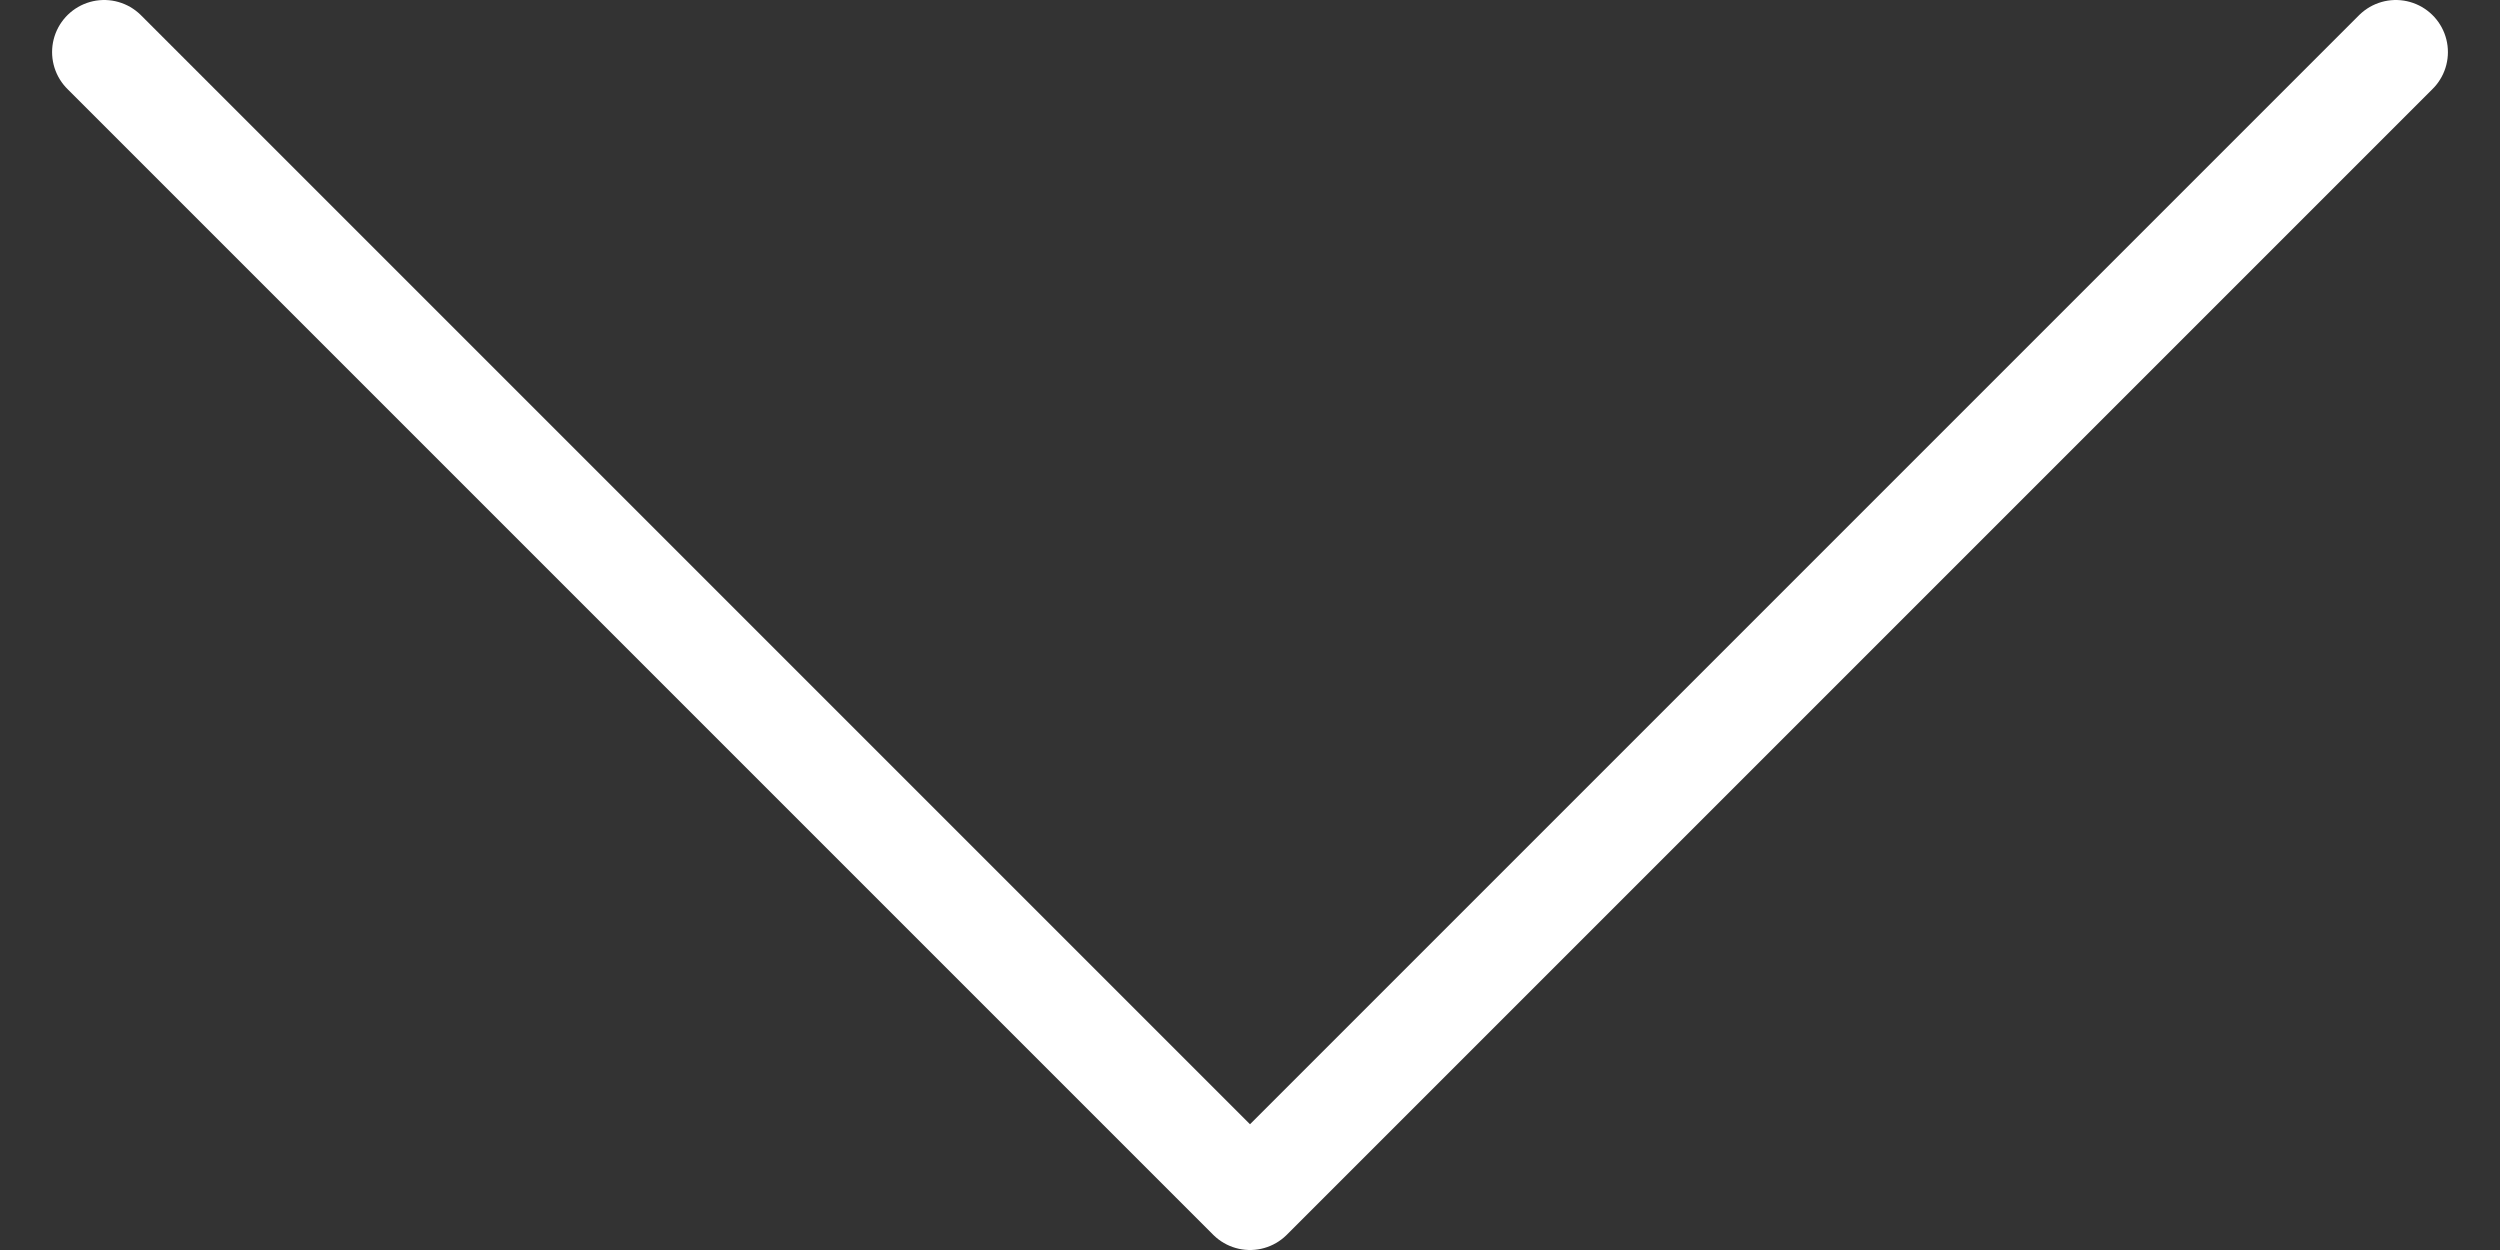 <svg width="24" height="12" viewBox="0 0 24 12" fill="none" xmlns="http://www.w3.org/2000/svg">
<rect x="0" y="0" width="24" height="12" fill="#333333" stroke="none"/>
<path d="M1 0.5L12 11.5L23 0.5" stroke="white" stroke-linecap="round" stroke-linejoin="round"/>
</svg>
